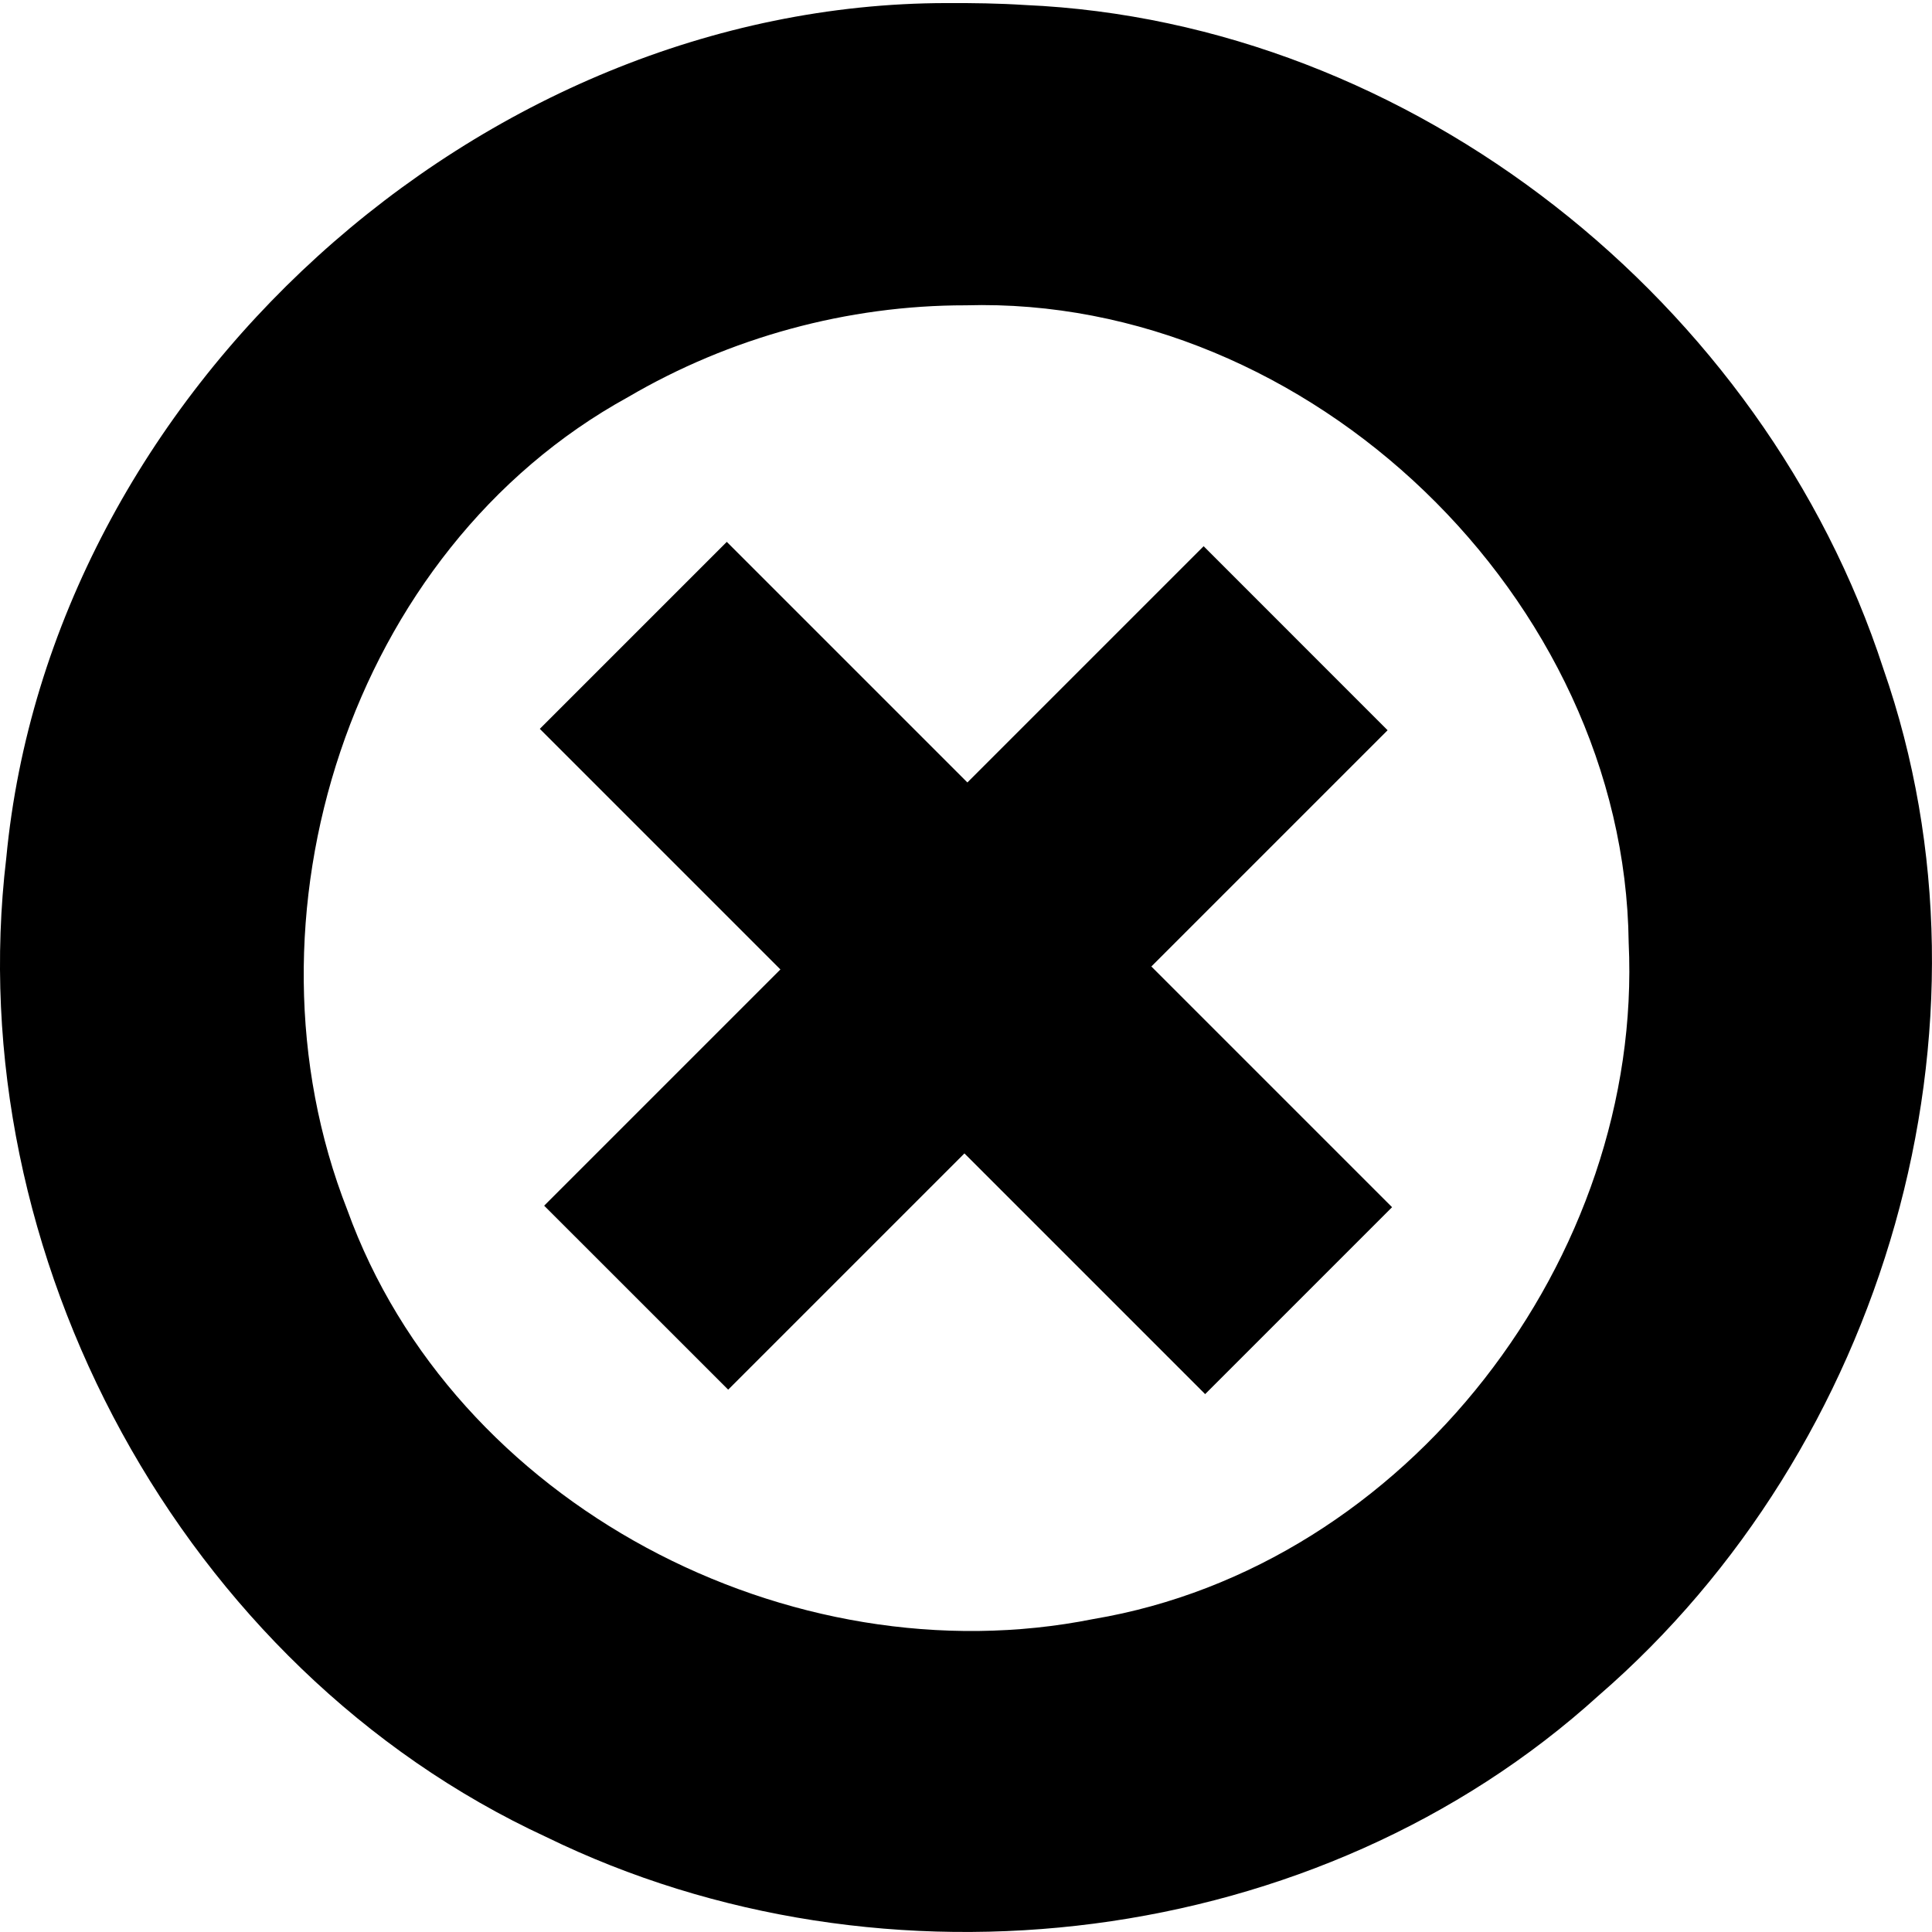 <svg xmlns="http://www.w3.org/2000/svg" width="32" height="32" viewBox="0 0 32 32">
    <path d="M15.676,0 C7.943,0.007 0.834,6.451 0.104,14.159 C-0.679,20.724 3.016,27.586 9.046,30.375 C14.647,33.112 21.835,32.246 26.48,28.031 C31.205,23.942 33.27,16.971 31.194,11.025 C29.22,4.958 23.394,0.313 16.978,0.032 C16.545,0.004 16.11,-0.002 15.676,0 Z M15.993,5.006 C21.688,4.841 26.909,9.864 26.976,15.561 C27.222,20.773 23.307,25.891 18.112,26.765 C13.086,27.772 7.512,24.867 5.752,19.988 C3.858,15.162 5.791,9.06 10.401,6.527 C12.086,5.538 14.038,5.004 15.993,5.006 Z M12.038,8.924 C11.006,9.957 9.974,10.989 8.941,12.021 C10.27,13.349 11.598,14.677 12.926,16.006 C11.622,17.31 10.318,18.614 9.013,19.919 C10.029,20.934 11.045,21.95 12.061,22.966 C13.365,21.662 14.669,20.357 15.974,19.053 C17.303,20.382 18.632,21.711 19.961,23.04 C20.993,22.008 22.025,20.976 23.057,19.944 C21.728,18.615 20.399,17.286 19.07,15.957 C20.374,14.652 21.679,13.348 22.983,12.044 C21.967,11.028 20.951,10.012 19.936,8.996 C18.631,10.301 17.327,11.605 16.023,12.909 C14.694,11.581 13.366,10.253 12.038,8.924 Z"
          transform="translate(0 .051)"/>
</svg>
